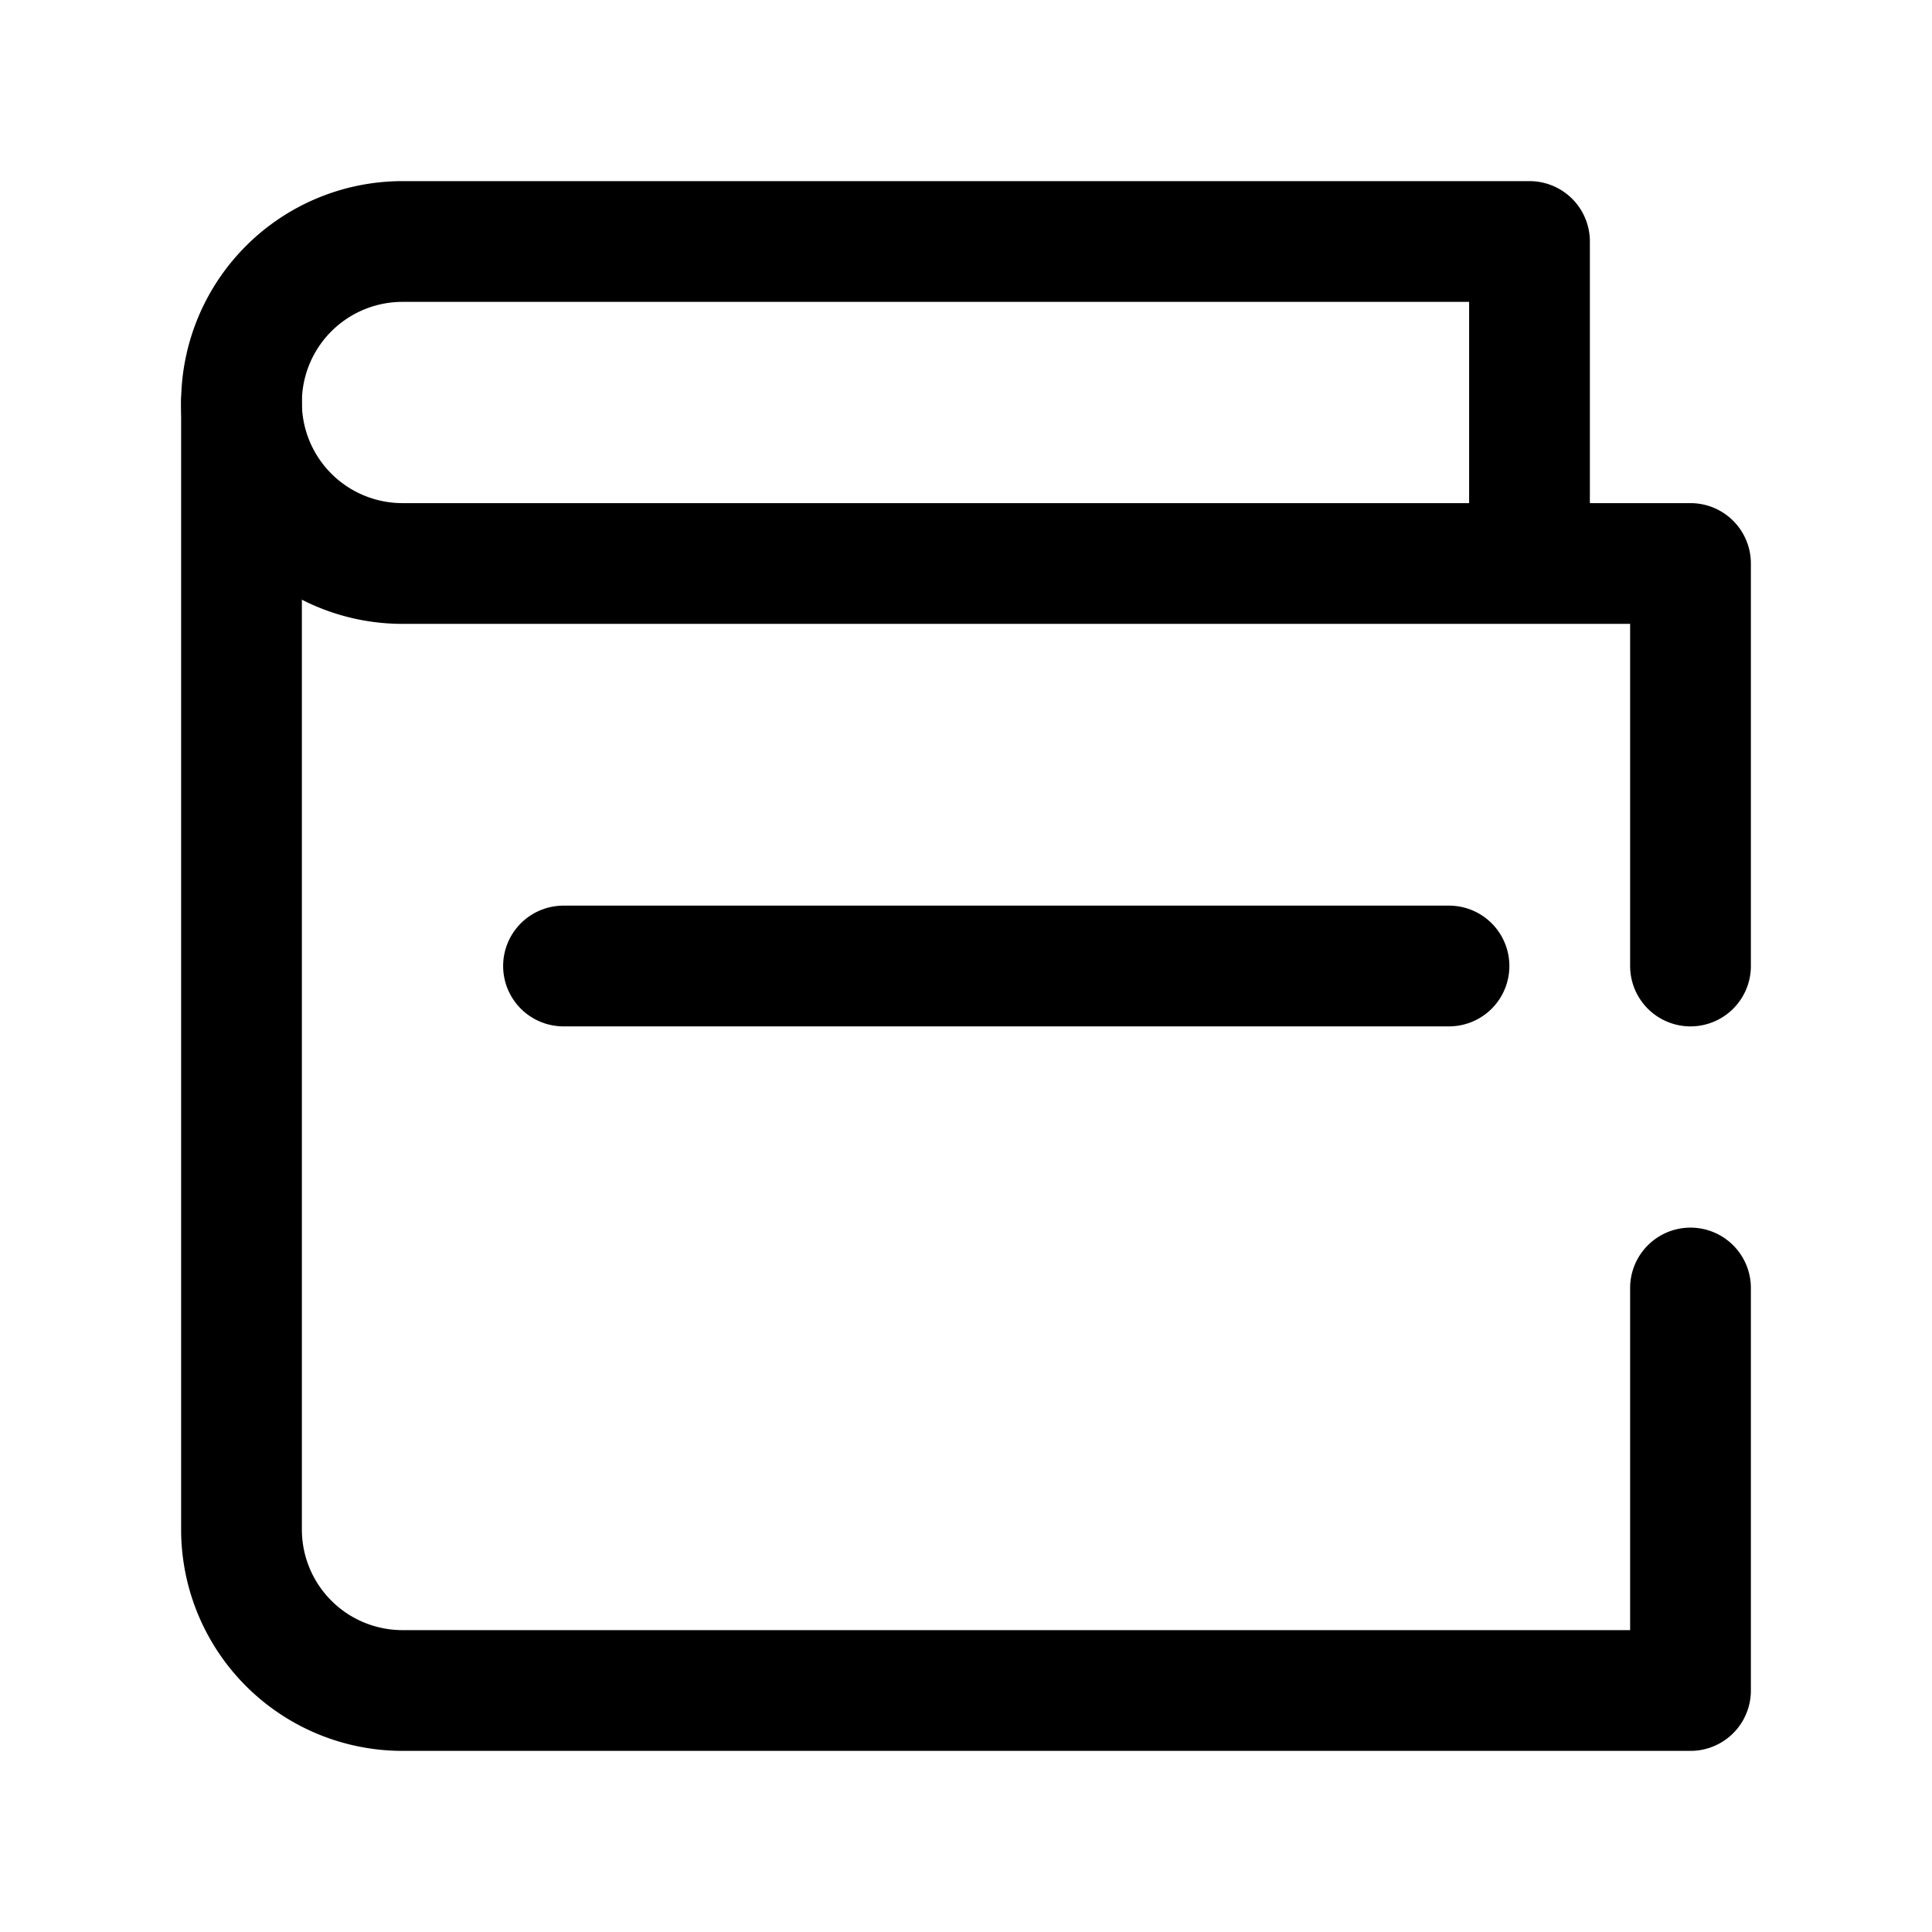  <svg xmlns="http://www.w3.org/2000/svg" class="w-16 h-16 text-purple-900 mb-4" viewBox="0 0 24 24" fill="none" stroke="black" stroke-width="1.5" stroke-linecap="round" stroke-linejoin="round">
                <path d="M21 12V7H5a2 2 0 0 1 0-4h14v4" />
                <path d="M3 5v14a2 2 0 0 0 2 2h16v-5" />
                <path d="M18 12H7" />
            </svg>